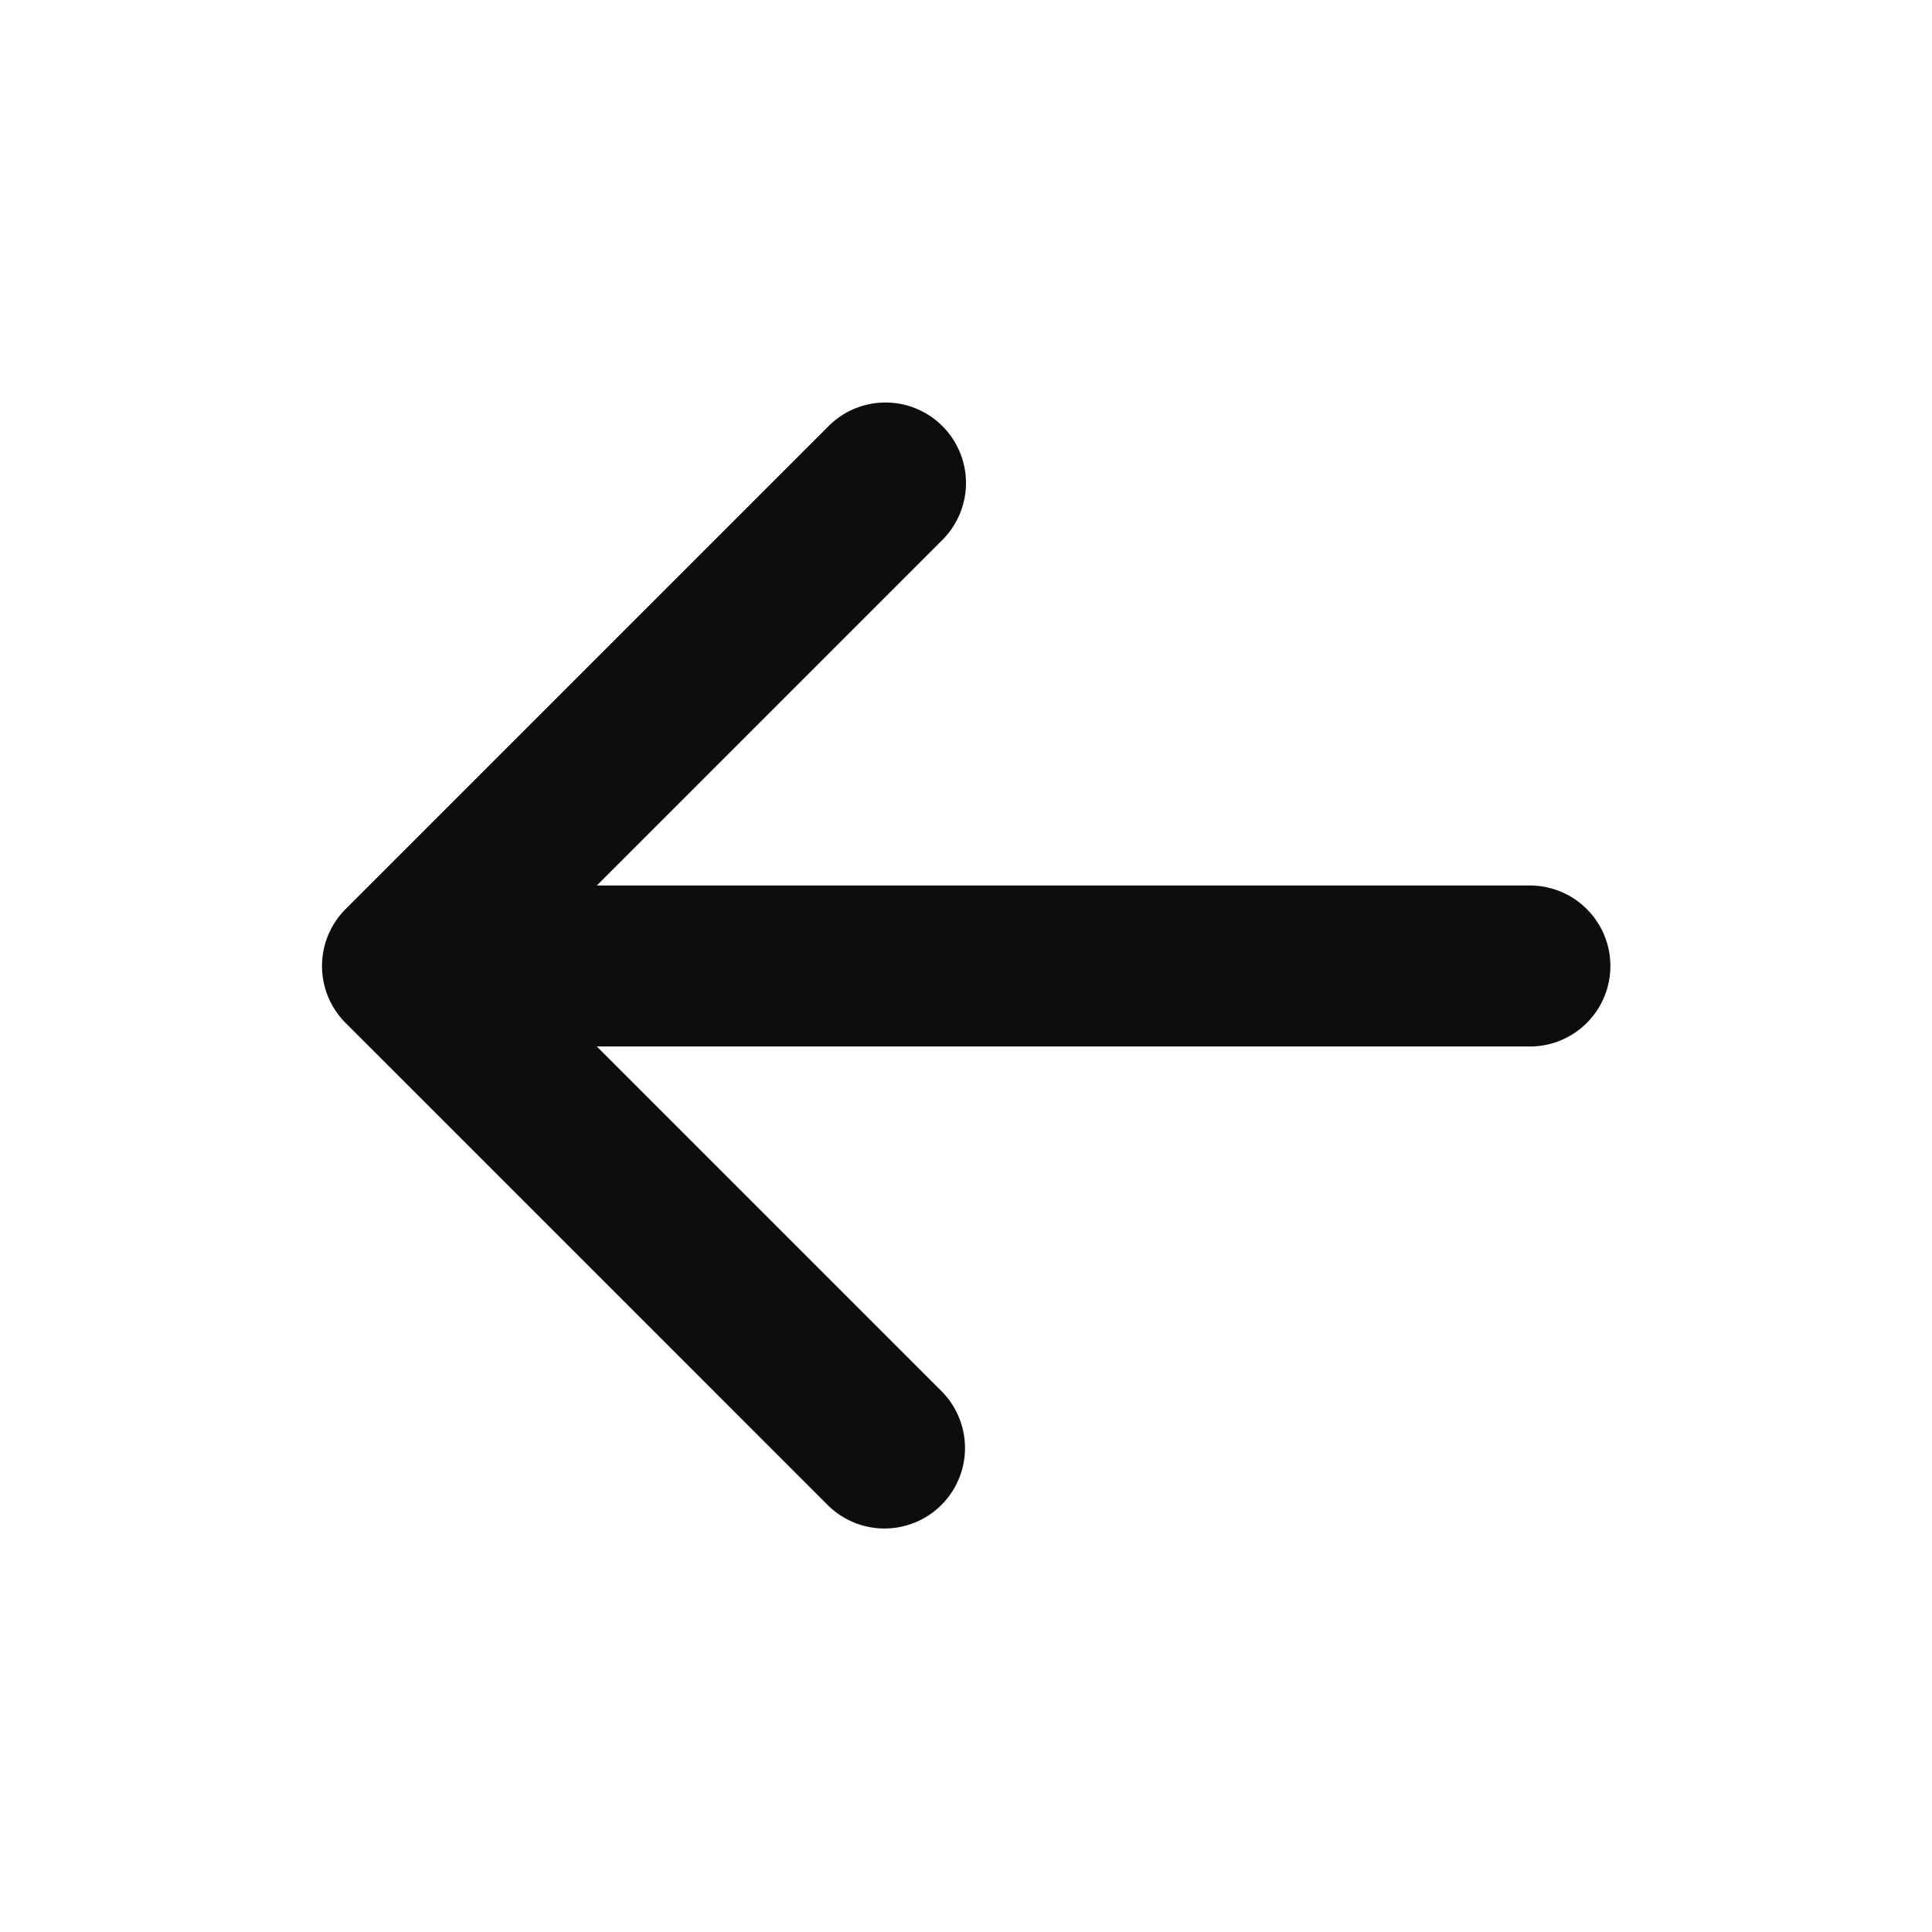 <?xml version="1.0" standalone="no"?><!DOCTYPE svg PUBLIC "-//W3C//DTD SVG 1.1//EN" "http://www.w3.org/Graphics/SVG/1.1/DTD/svg11.dtd"><svg t="1606401620031" class="icon" viewBox="0 0 1024 1024" version="1.1" xmlns="http://www.w3.org/2000/svg" p-id="3084" xmlns:xlink="http://www.w3.org/1999/xlink" width="200" height="200"><defs><style type="text/css"></style></defs><path d="M499.499 225.835a42.667 42.667 0 0 1 0 60.331L316.331 469.333H810.667a42.667 42.667 0 1 1 0 85.333H316.331l183.168 183.168a42.667 42.667 0 0 1-60.331 60.331l-256-256a42.667 42.667 0 0 1 0-60.331l256-256a42.667 42.667 0 0 1 60.331 0z" fill="#0D0D0D" p-id="3085"></path></svg>